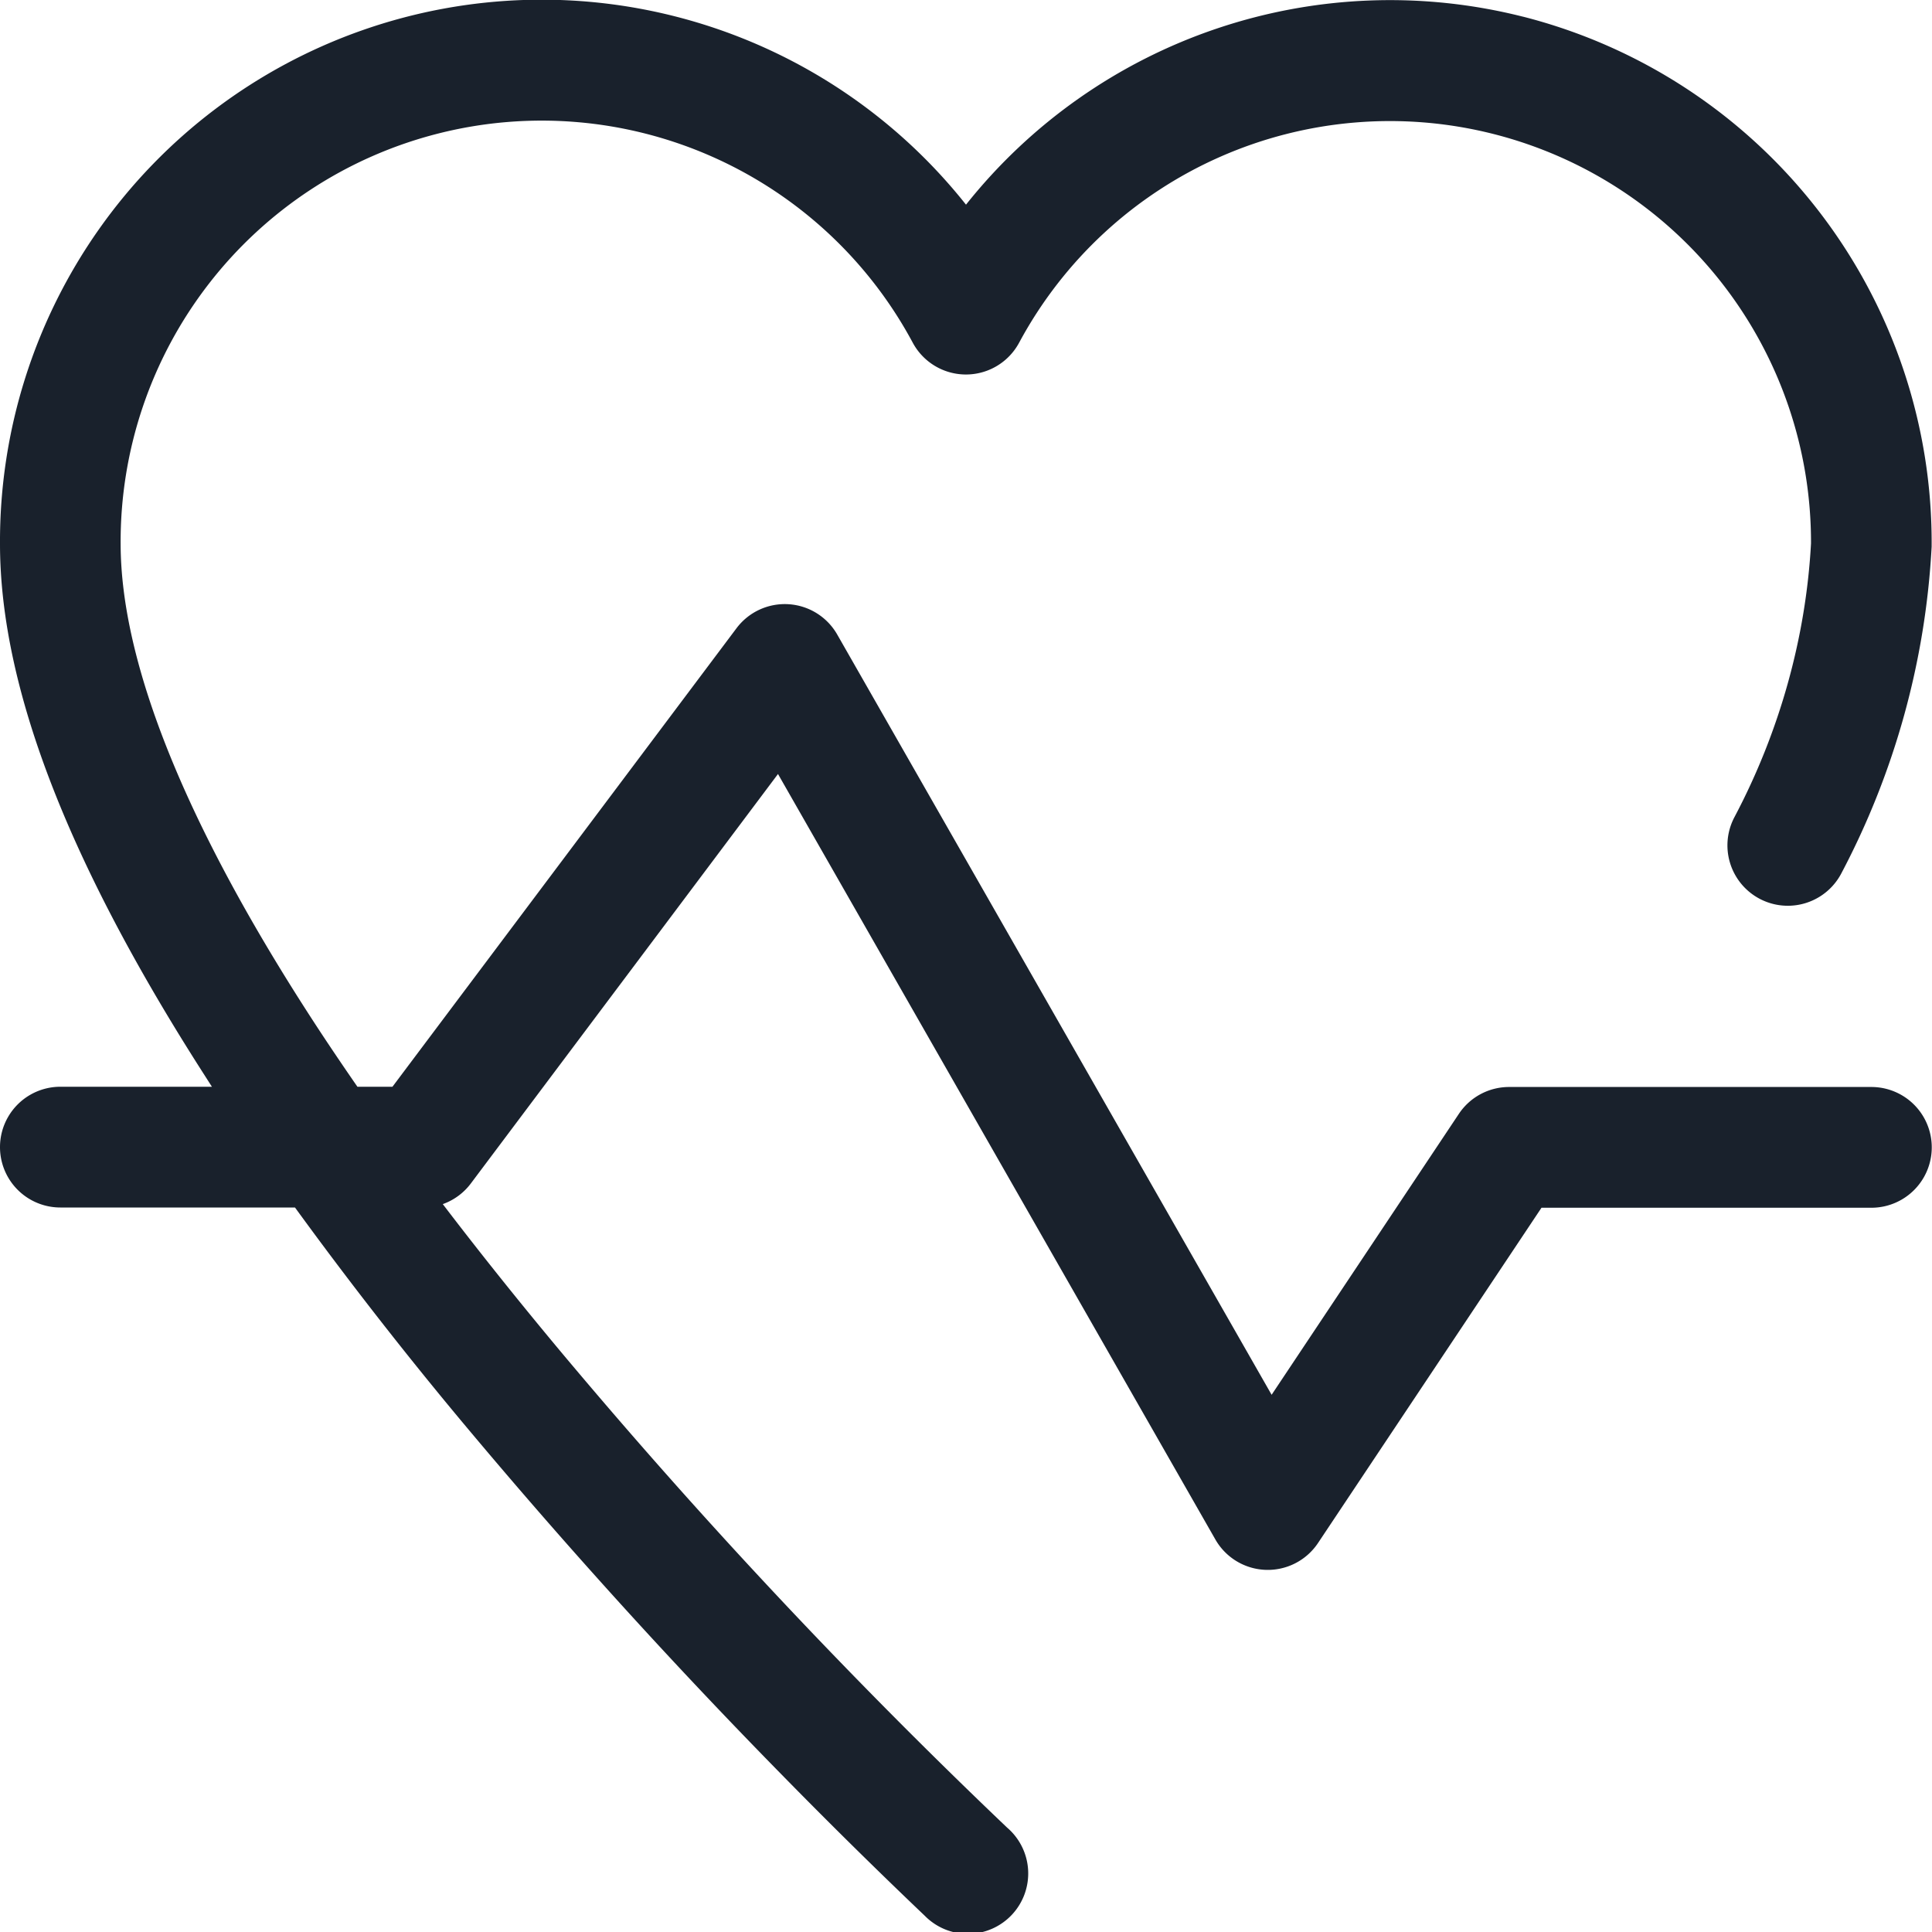 <svg xmlns="http://www.w3.org/2000/svg" width="16" height="16" fill="currentColor" viewBox="0 0 16 16">
  <path fill="#19212C" fill-rule="evenodd" d="M12.613.138a4.493 4.493 0 013.384 4.39 6.539 6.539 0 01-.749 2.707.5.5 0 11-.884-.468c.375-.709.592-1.491.634-2.267A3.487 3.487 0 008.44 2.838a.5.5 0 01-.881 0 3.487 3.487 0 00-6.56 1.663c0 .992.541 2.314 1.537 3.865.134.209.276.42.424.634h.29L6.1 5.202a.5.5 0 01.833.052l3.598 6.297 1.551-2.327a.5.5 0 01.416-.222h3a.5.5 0 010 1h-2.732l-1.851 2.777a.5.5 0 01-.85-.03L6.443 6.41 3.9 9.8a.5.5 0 01-.233.172c.302.396.625.8.967 1.21a48.032 48.032 0 003.706 3.953.5.5 0 11-.682.73 48.094 48.094 0 01-1.192-1.176 49.03 49.03 0 01-2.6-2.867A33.896 33.896 0 012.443 10H.5a.5.5 0 010-1h1.255l-.06-.094C.605 7.208 0 5.73 0 4.503a4.486 4.486 0 018-2.808A4.487 4.487 0 0112.612.138z" clip-rule="evenodd"/>
</svg>
